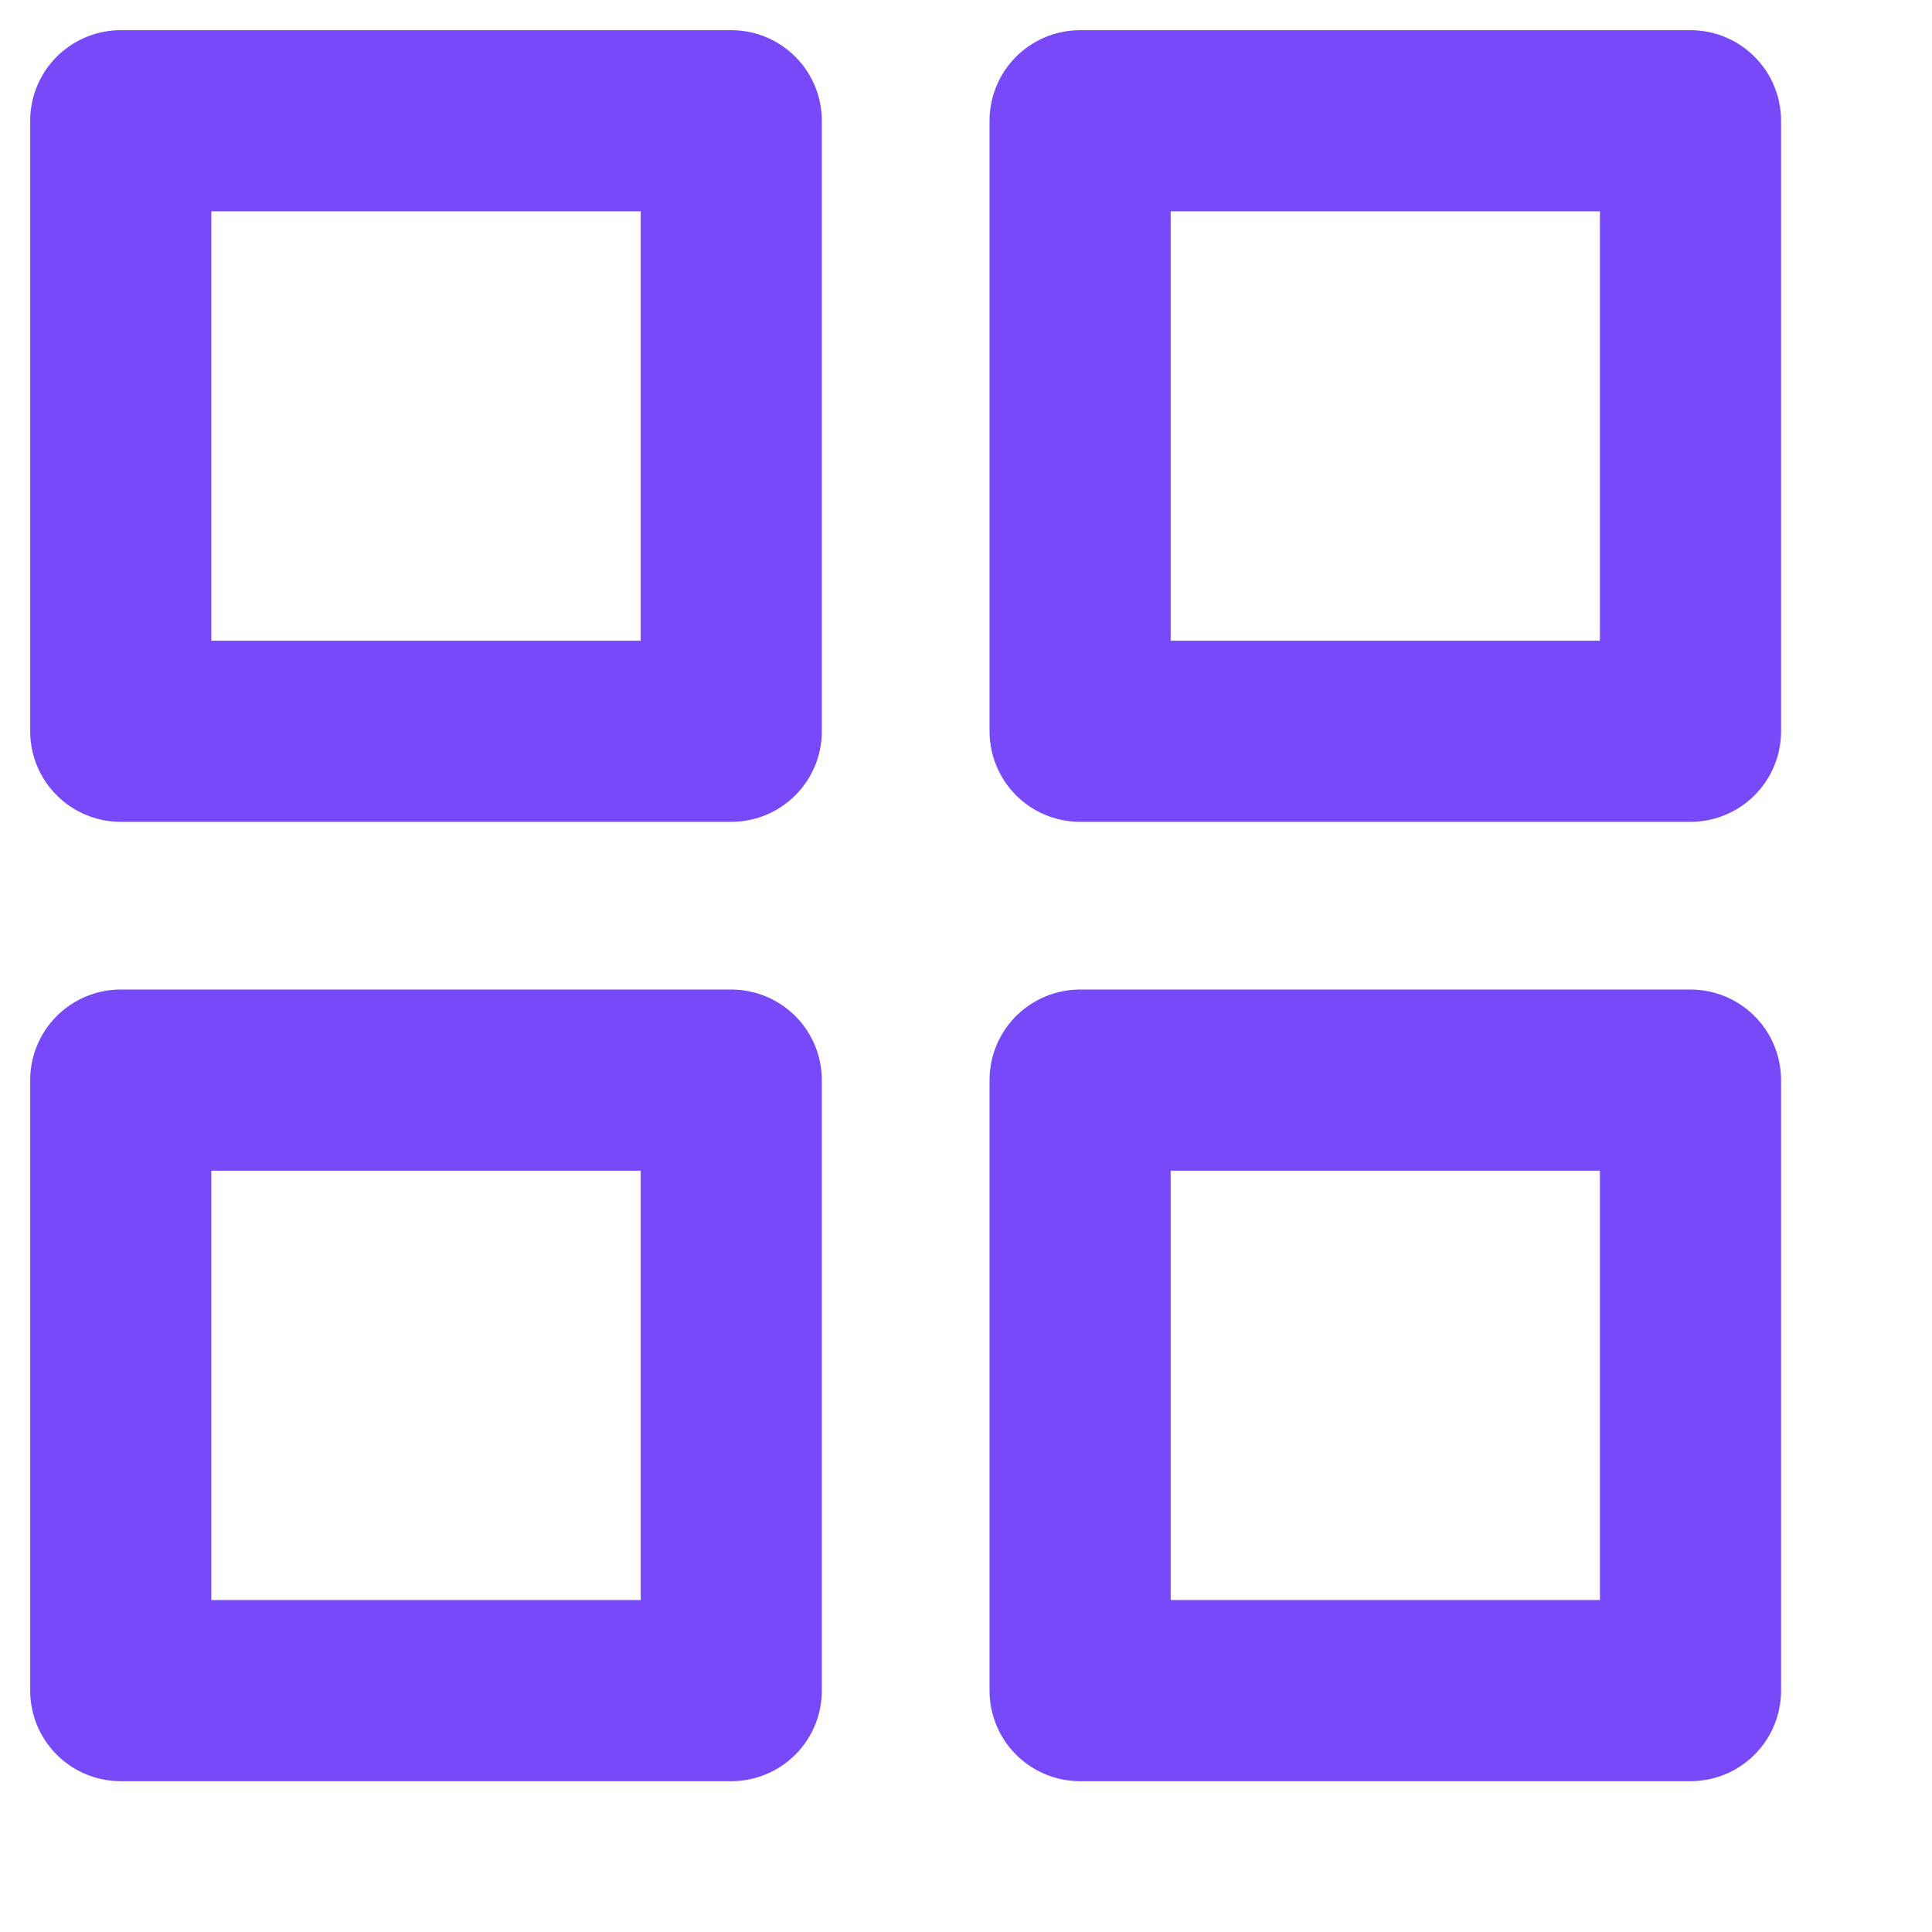<svg width="16" height="16" viewBox="0 0 16 16" fill="none" xmlns="http://www.w3.org/2000/svg">
<path fill-rule="evenodd" clip-rule="evenodd" d="M1 1H6.056V6.056H1V1Z" stroke="#7749F8" stroke-width="1.5" stroke-linecap="round" stroke-linejoin="round"/>
<path fill-rule="evenodd" clip-rule="evenodd" d="M8.945 1H14V6.056H8.945V1Z" stroke="#7749F8" stroke-width="1.5" stroke-linecap="round" stroke-linejoin="round"/>
<path fill-rule="evenodd" clip-rule="evenodd" d="M8.945 8.945H14V14.001H8.945V8.945Z" stroke="#7749F8" stroke-width="1.5" stroke-linecap="round" stroke-linejoin="round"/>
<path fill-rule="evenodd" clip-rule="evenodd" d="M1 8.945H6.056V14.001H1V8.945Z" stroke="#7749F8" stroke-width="1.5" stroke-linecap="round" stroke-linejoin="round"/>
</svg>
